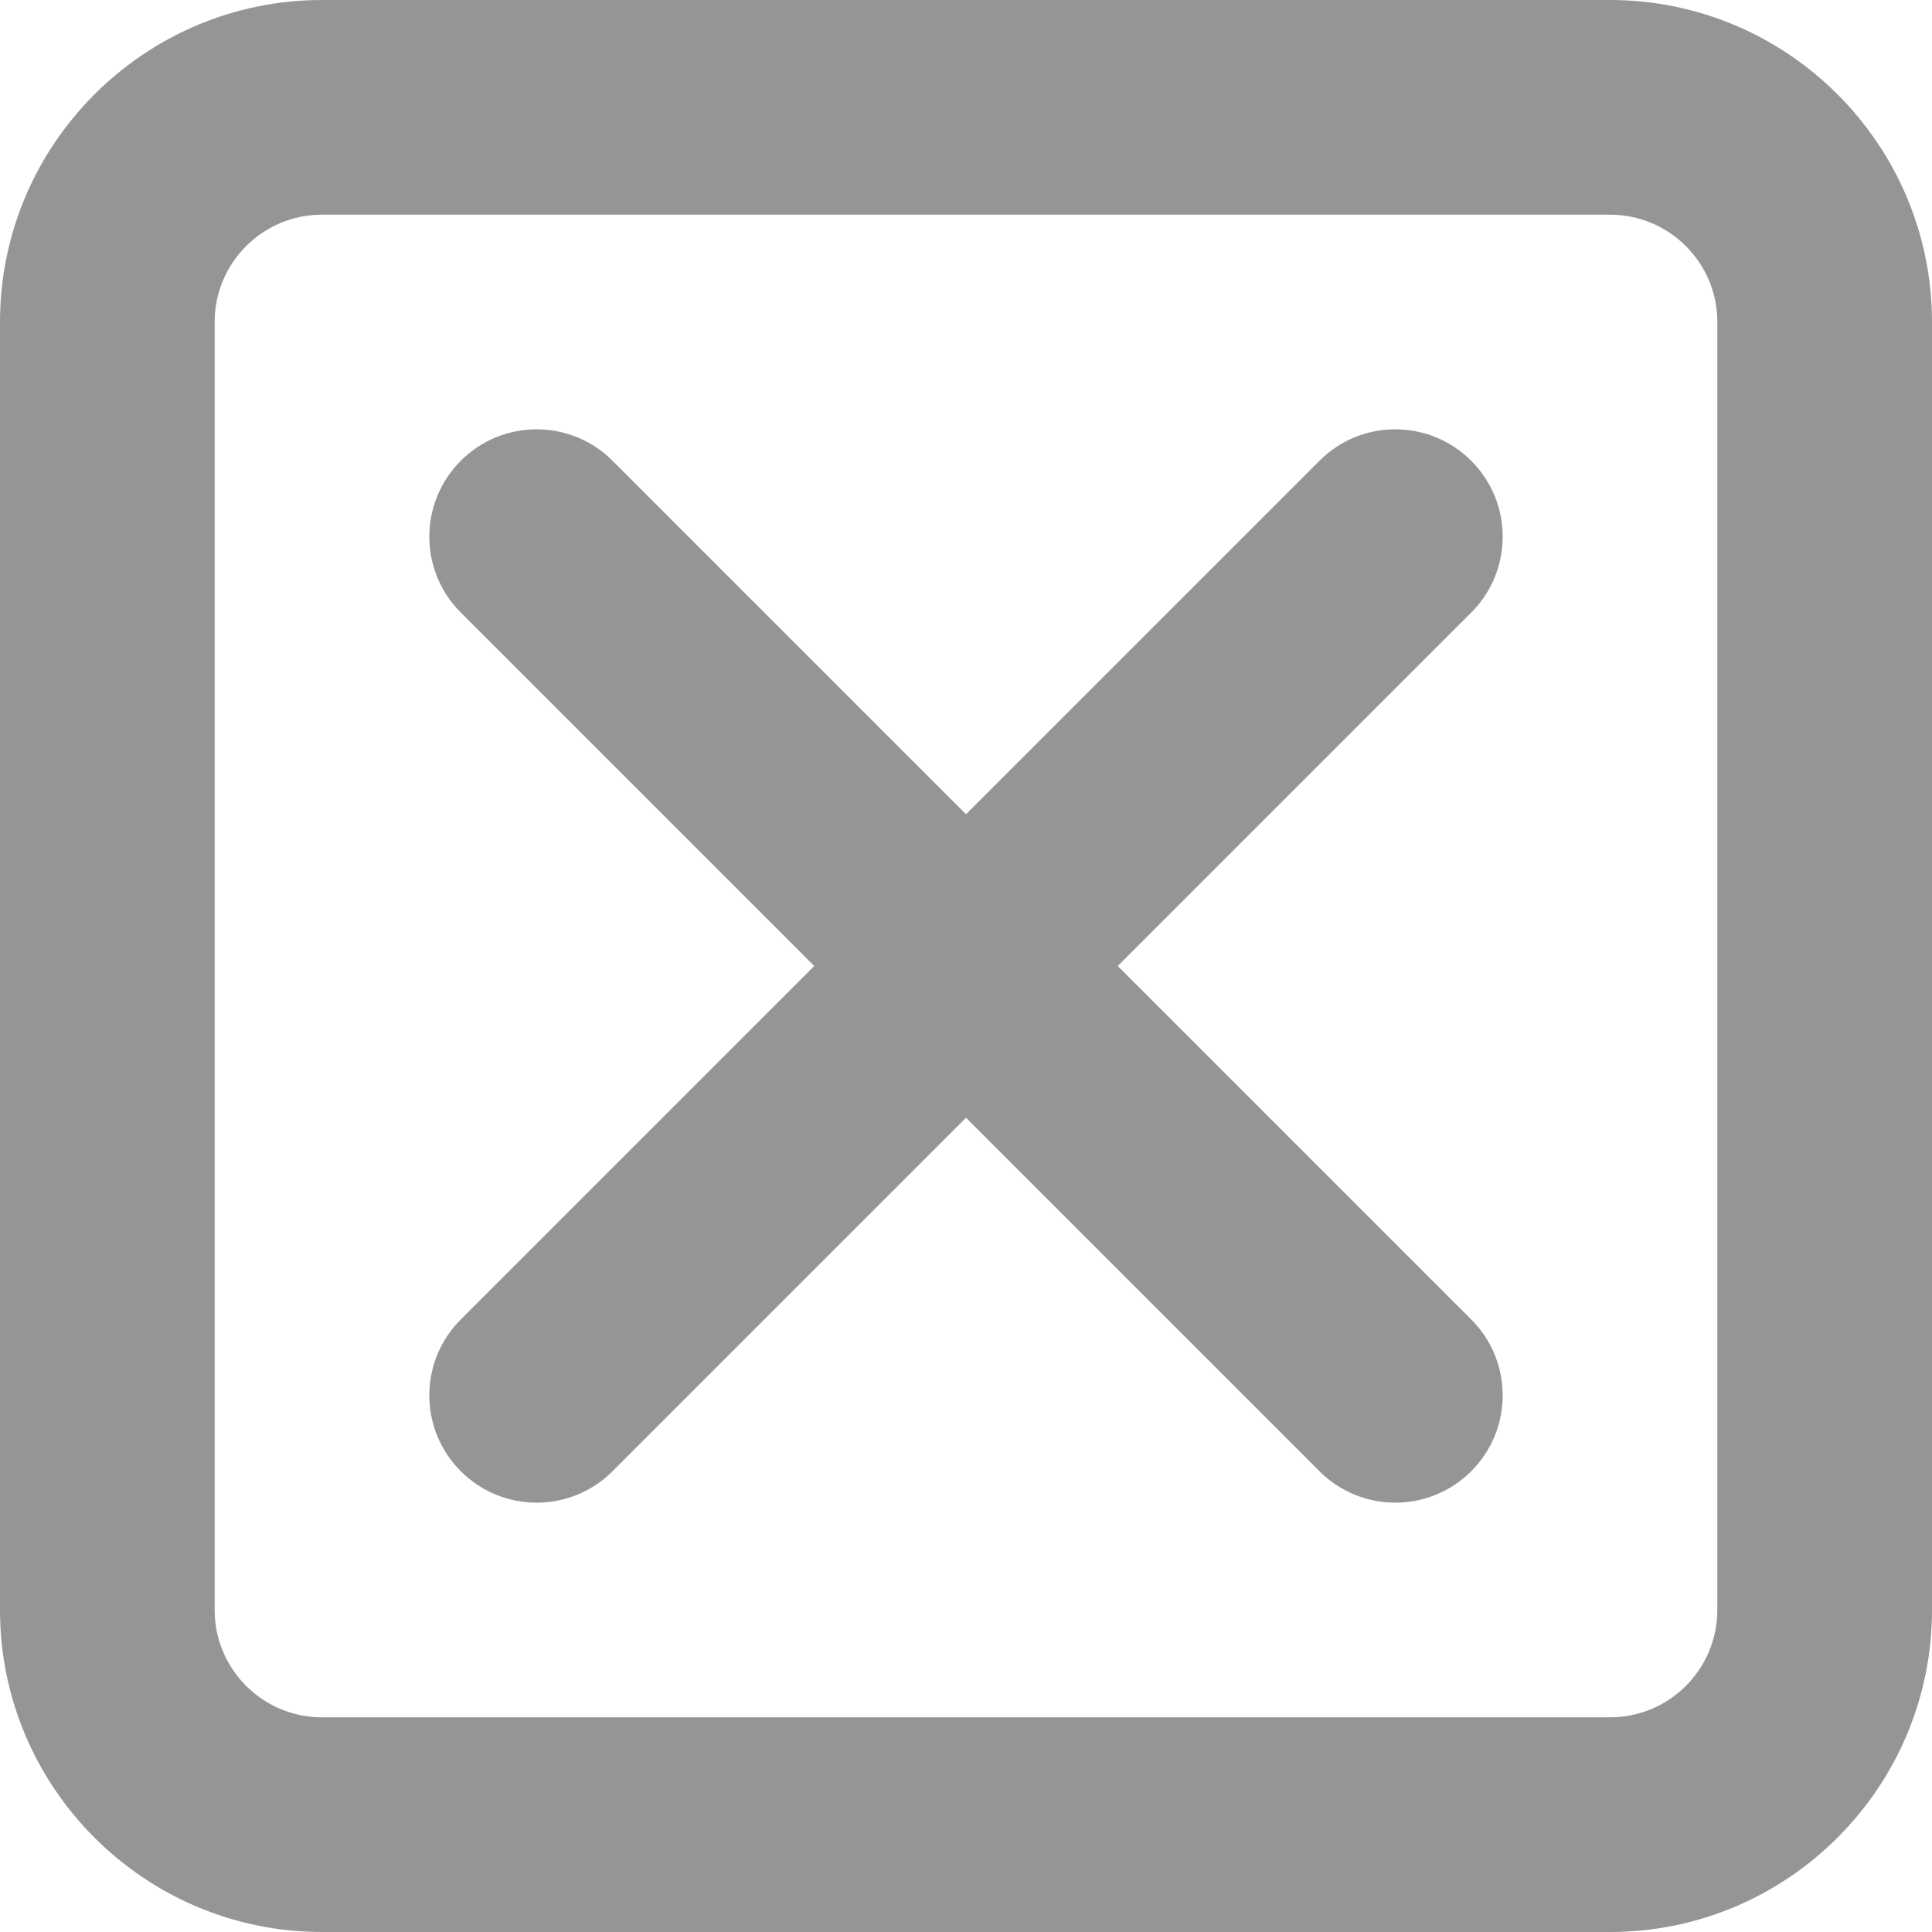 <svg 
 xmlns="http://www.w3.org/2000/svg"
 xmlns:xlink="http://www.w3.org/1999/xlink"
 width="18px" height="18px">
<path fill-rule="evenodd"  fill="rgb(149, 149, 149)"
 d="M15.000,18.000 L3.000,18.000 C1.346,18.000 -0.000,16.654 -0.000,15.000 L-0.000,3.000 C-0.000,1.346 1.346,-0.000 3.000,-0.000 L15.000,-0.000 C16.654,-0.000 18.000,1.346 18.000,3.000 L18.000,15.000 C18.000,16.654 16.654,18.000 15.000,18.000 ZM16.000,3.000 C16.000,2.448 15.552,2.000 15.000,2.000 L3.000,2.000 C2.448,2.000 2.000,2.448 2.000,3.000 L2.000,15.000 C2.000,15.552 2.448,16.000 3.000,16.000 L15.000,16.000 C15.552,16.000 16.000,15.552 16.000,15.000 L16.000,3.000 ZM13.707,13.707 C13.512,13.902 13.256,14.000 13.000,14.000 C12.744,14.000 12.488,13.902 12.293,13.707 L9.000,10.414 L5.707,13.707 C5.512,13.902 5.256,14.000 5.000,14.000 C4.744,14.000 4.488,13.902 4.293,13.707 C3.902,13.316 3.902,12.684 4.293,12.293 L7.586,9.000 L4.293,5.707 C3.902,5.316 3.902,4.684 4.293,4.293 C4.683,3.902 5.316,3.902 5.707,4.293 L9.000,7.586 L12.293,4.293 C12.683,3.902 13.316,3.902 13.707,4.293 C14.098,4.684 14.098,5.316 13.707,5.707 L10.414,9.000 L13.707,12.293 C14.098,12.684 14.098,13.316 13.707,13.707 Z"/>
</svg>